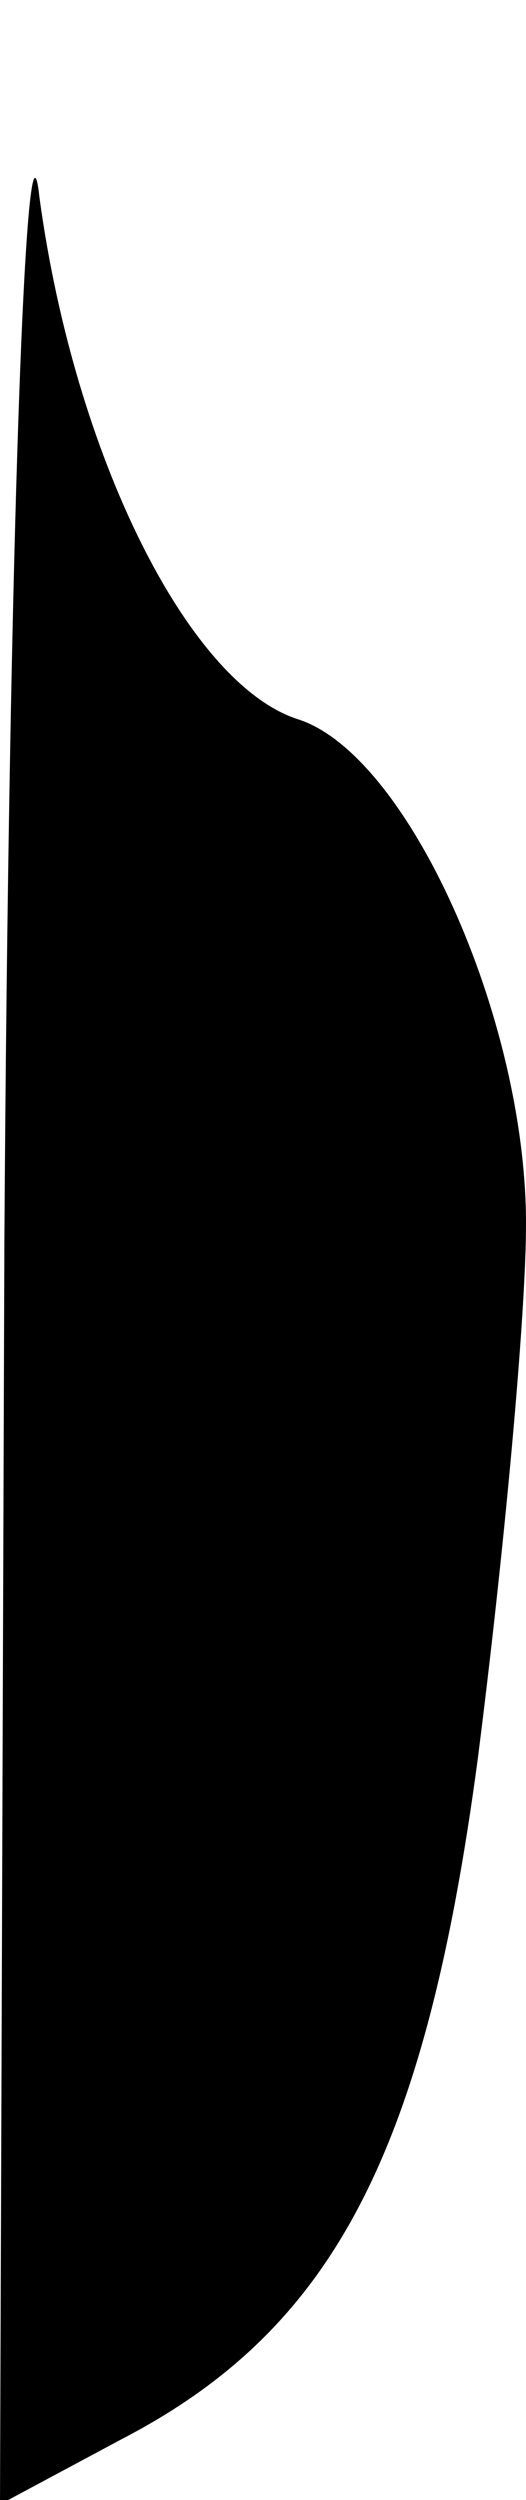 <?xml version="1.0" standalone="no"?>
<!DOCTYPE svg PUBLIC "-//W3C//DTD SVG 20010904//EN"
 "http://www.w3.org/TR/2001/REC-SVG-20010904/DTD/svg10.dtd">
<svg version="1.0" xmlns="http://www.w3.org/2000/svg"
 width="12pt" height="57pt" viewBox="0 0 12 57"
 preserveAspectRatio="xMidYMid meet">
<g transform="translate(0,57) scale(0.1,-0.1)"
fill="#000000" stroke="none">
<path fill="#000000" stroke="none" d="M1 287 l-1 -288 28 15 c48 25 69 65 81
155 6 47 11 101 11 122 0 47 -27 107 -52 115 -25 8 -51 60 -59 119 -3 28 -7
-79 -8 -238z"/>
</g>
</svg>

